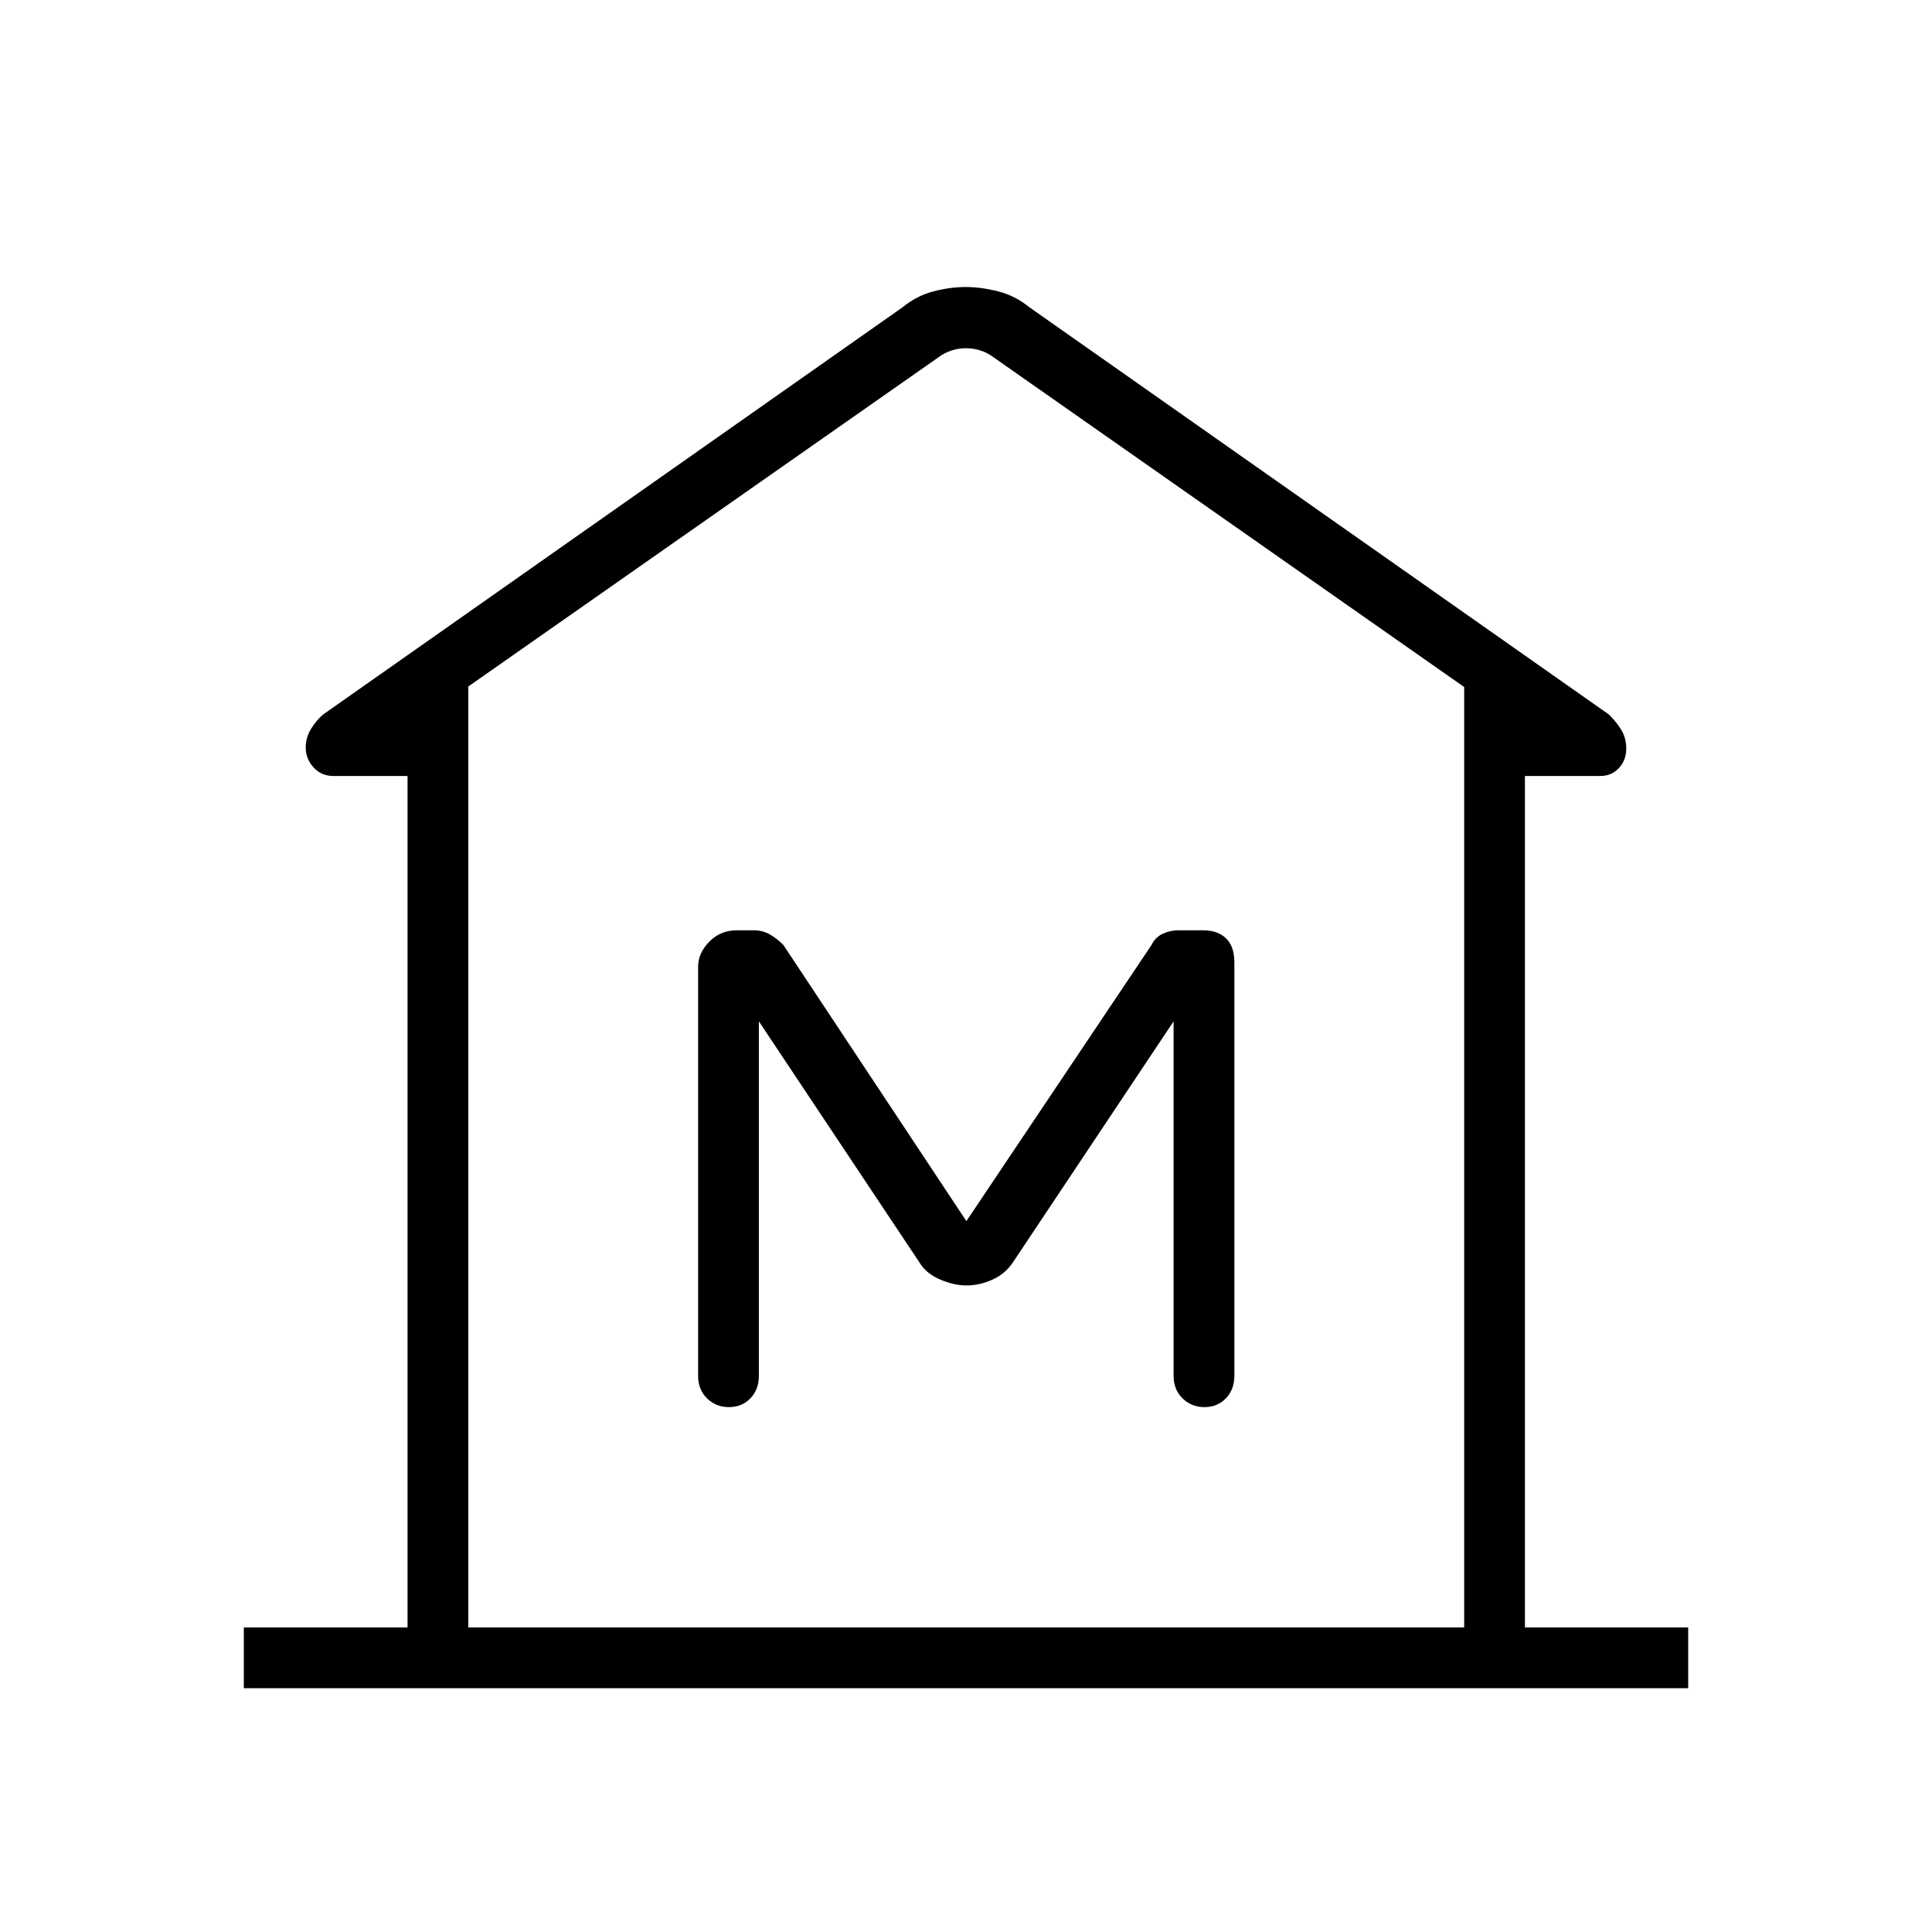 <svg xmlns="http://www.w3.org/2000/svg" height="48" viewBox="0 -960 960 960" width="48"><path d="M121.15-121.15v-30.2h81.35v-423.07h-37q-5.78 0-9.68-4.24-3.9-4.24-3.9-9.96 0-4.93 2.6-9.15 2.59-4.23 6.02-7.19l287.88-202.31q7.04-5.77 15.35-7.94 8.31-2.17 16.05-2.17t16.19 2.17q8.45 2.17 15.57 7.94l287.88 202.31q3.72 3.65 6.17 7.67 2.45 4.03 2.45 9.29 0 5.78-3.68 9.68-3.68 3.9-9.13 3.9h-37.54v423.07h81.12v30.2h-717.7Zm606.39-30.2v-467.27L493.85-782.35q-6.16-4.61-13.85-4.61-7.69 0-13.85 4.61L232.69-618.88v467.53h494.85ZM480.17-321.27q6.49 0 12.79-2.81 6.3-2.8 10.07-8.23l80.12-120.19v176.15q0 6.81 4.43 11.18 4.43 4.36 10.89 4.36 6.45 0 10.66-4.36 4.22-4.37 4.22-11.18v-205.38q0-8.04-4.15-12.02-4.14-3.98-11.25-3.98H585.3q-3.8 0-7.51 1.7t-5.6 5.57l-92 137.23-90.94-137.23q-3.02-3.08-6.62-5.17-3.59-2.1-8.15-2.1h-8.42q-8.09 0-13.63 5.66-5.55 5.66-5.55 12.53v203.19q0 6.81 4.43 11.18 4.43 4.36 10.89 4.36 6.45 0 10.67-4.36 4.21-4.37 4.21-11.18V-452.5l79.89 119.96q3.31 5.42 10.22 8.35 6.91 2.92 12.98 2.92Zm247.37 169.92H232.69h494.85Z"/></svg>